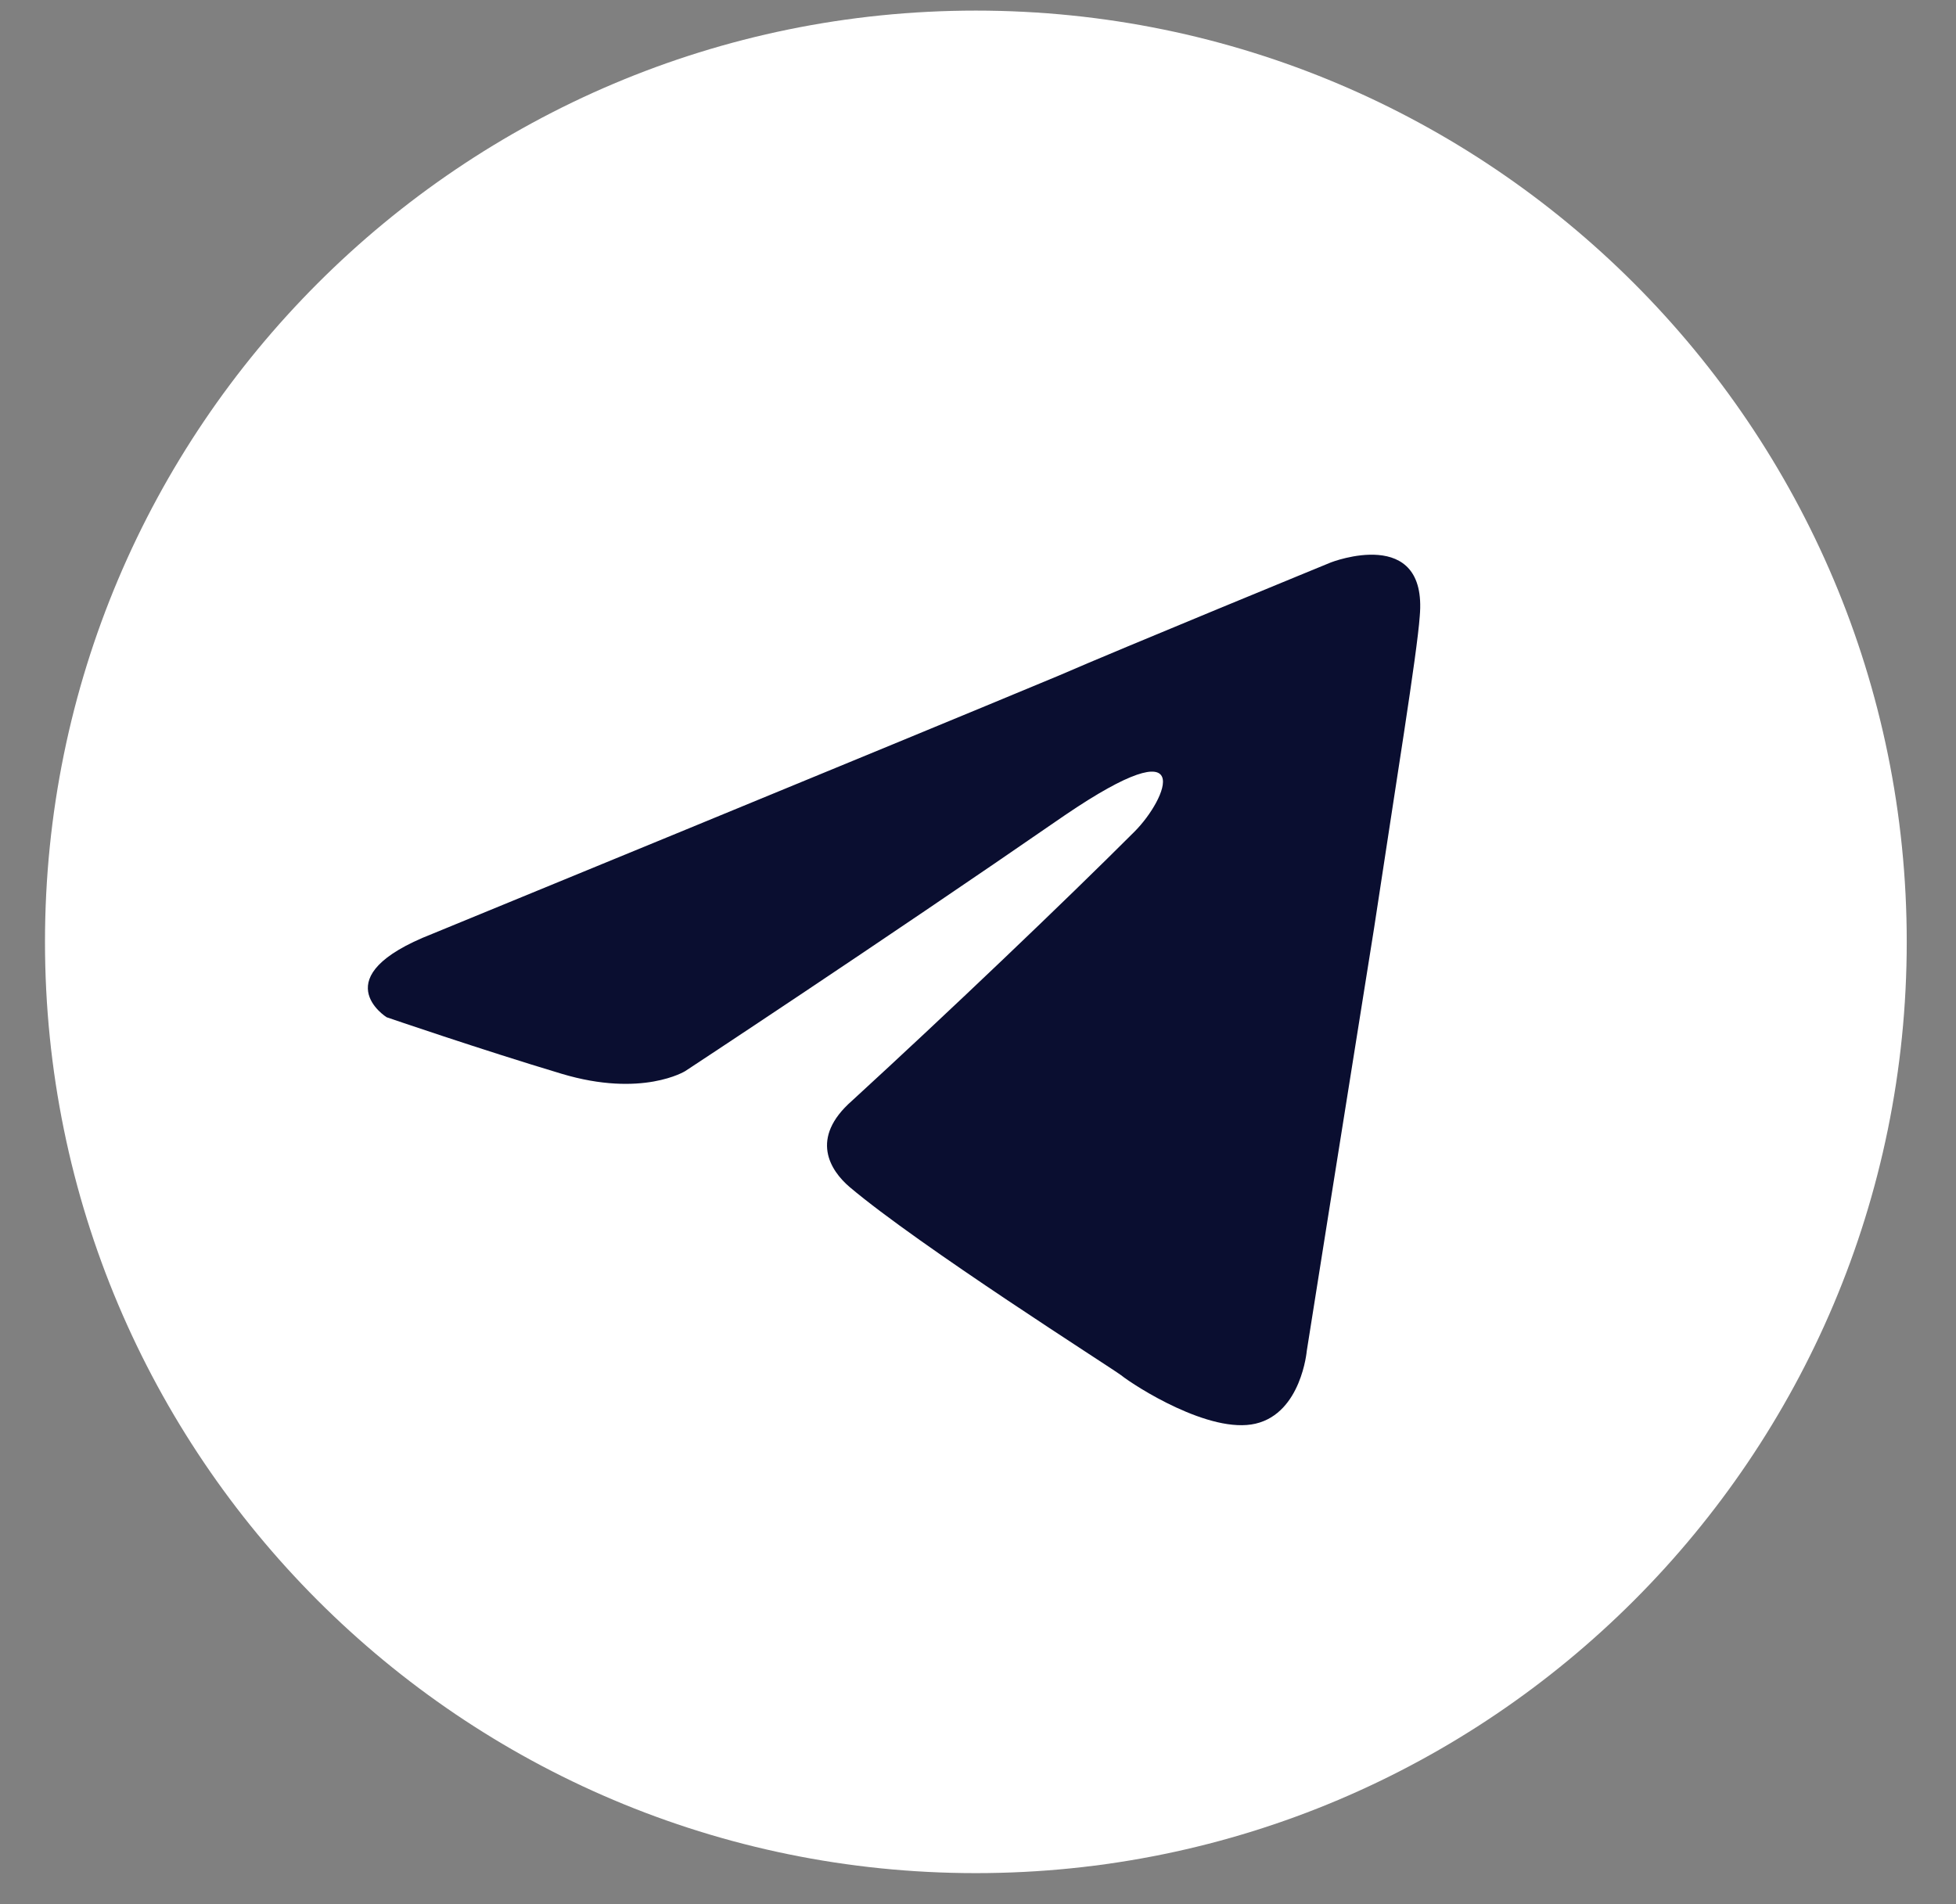 <svg width="38" height="37" viewBox="0 0 38 37" fill="none" xmlns="http://www.w3.org/2000/svg">
<rect x="0" y="0" width="38" height="37" fill="#808080" stroke="none"/>
<path d="M18.958 36.397C28.946 36.397 37.043 28.296 37.043 18.302C37.043 8.308 28.946 0.206 18.958 0.206C8.97 0.206 0.874 8.308 0.874 18.302C0.874 28.296 8.97 36.397 18.958 36.397Z" fill="white"/>
<path d="M8.4 18.145C8.4 18.145 17.442 14.432 20.578 13.124C21.78 12.601 25.857 10.928 25.857 10.928C25.857 10.928 27.739 10.195 27.582 11.974C27.53 12.706 27.112 15.268 26.694 18.04C26.066 21.963 25.387 26.251 25.387 26.251C25.387 26.251 25.282 27.454 24.394 27.663C23.505 27.873 22.042 26.931 21.78 26.722C21.571 26.565 17.86 24.212 16.501 23.061C16.136 22.747 15.717 22.12 16.554 21.387C18.435 19.662 20.683 17.517 22.042 16.158C22.669 15.53 23.296 14.066 20.683 15.844C16.972 18.407 13.313 20.812 13.313 20.812C13.313 20.812 12.477 21.335 10.909 20.864C9.341 20.394 7.511 19.766 7.511 19.766C7.511 19.766 6.257 18.982 8.4 18.145V18.145Z" fill="#0A0E30"/>
</svg>
